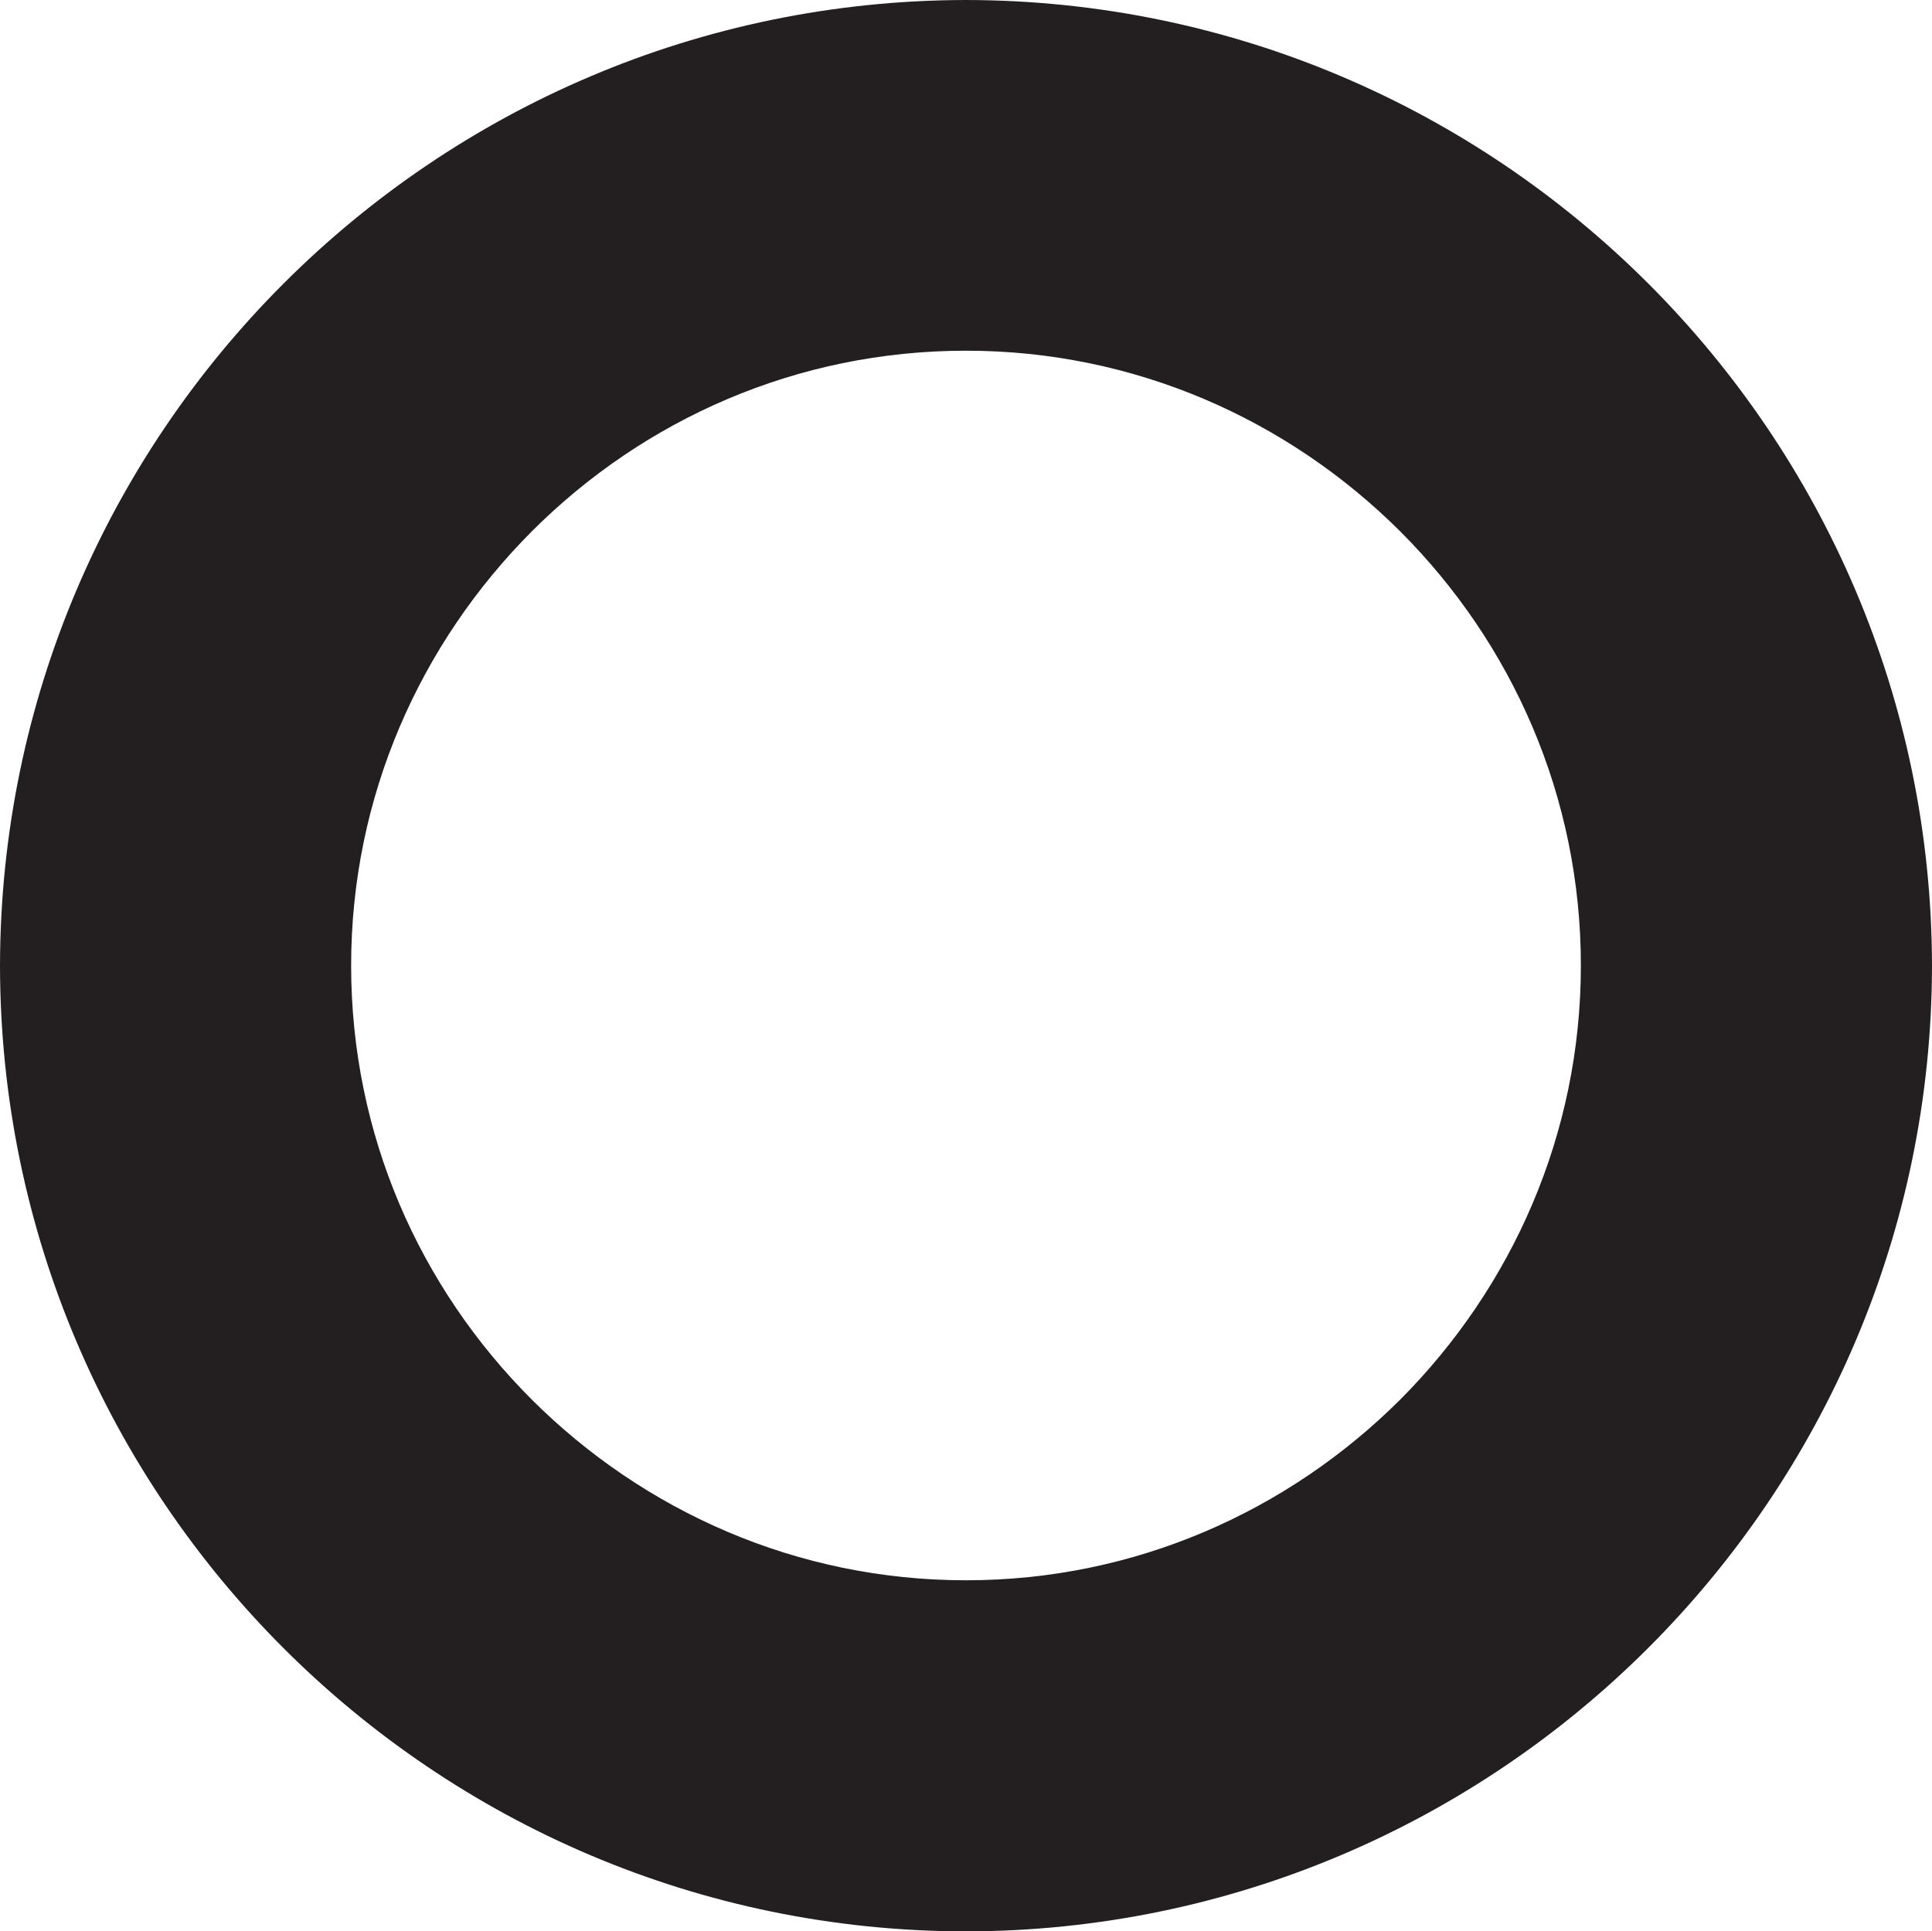 <?xml version="1.0" encoding="UTF-8"?>
<svg id="Layer_2" data-name="Layer 2" xmlns="http://www.w3.org/2000/svg" viewBox="0 0 49.08 49.07">
  <defs>
    <style>
      .cls-1 {
        fill: #231f20;
      }
    </style>
  </defs>
  <g id="Layer_1-2" data-name="Layer 1">
    <path class="cls-1" d="m24.54,0C11.01.02.02,11.01,0,24.54c.02,13.53,11.01,24.52,24.54,24.53,13.52-.02,24.52-11.01,24.54-24.53C49.06,11.01,38.06.02,24.54,0Zm11.03,35.56c-2.85,2.84-6.74,4.59-11.03,4.59-4.29,0-8.18-1.75-11.03-4.59-2.85-2.85-4.59-6.73-4.59-11.03,0-4.29,1.75-8.18,4.59-11.03,2.85-2.85,6.74-4.59,11.03-4.59,4.29,0,8.18,1.75,11.03,4.59,2.85,2.85,4.59,6.74,4.59,11.03,0,4.29-1.75,8.18-4.59,11.03Z"/>
  </g>
</svg>